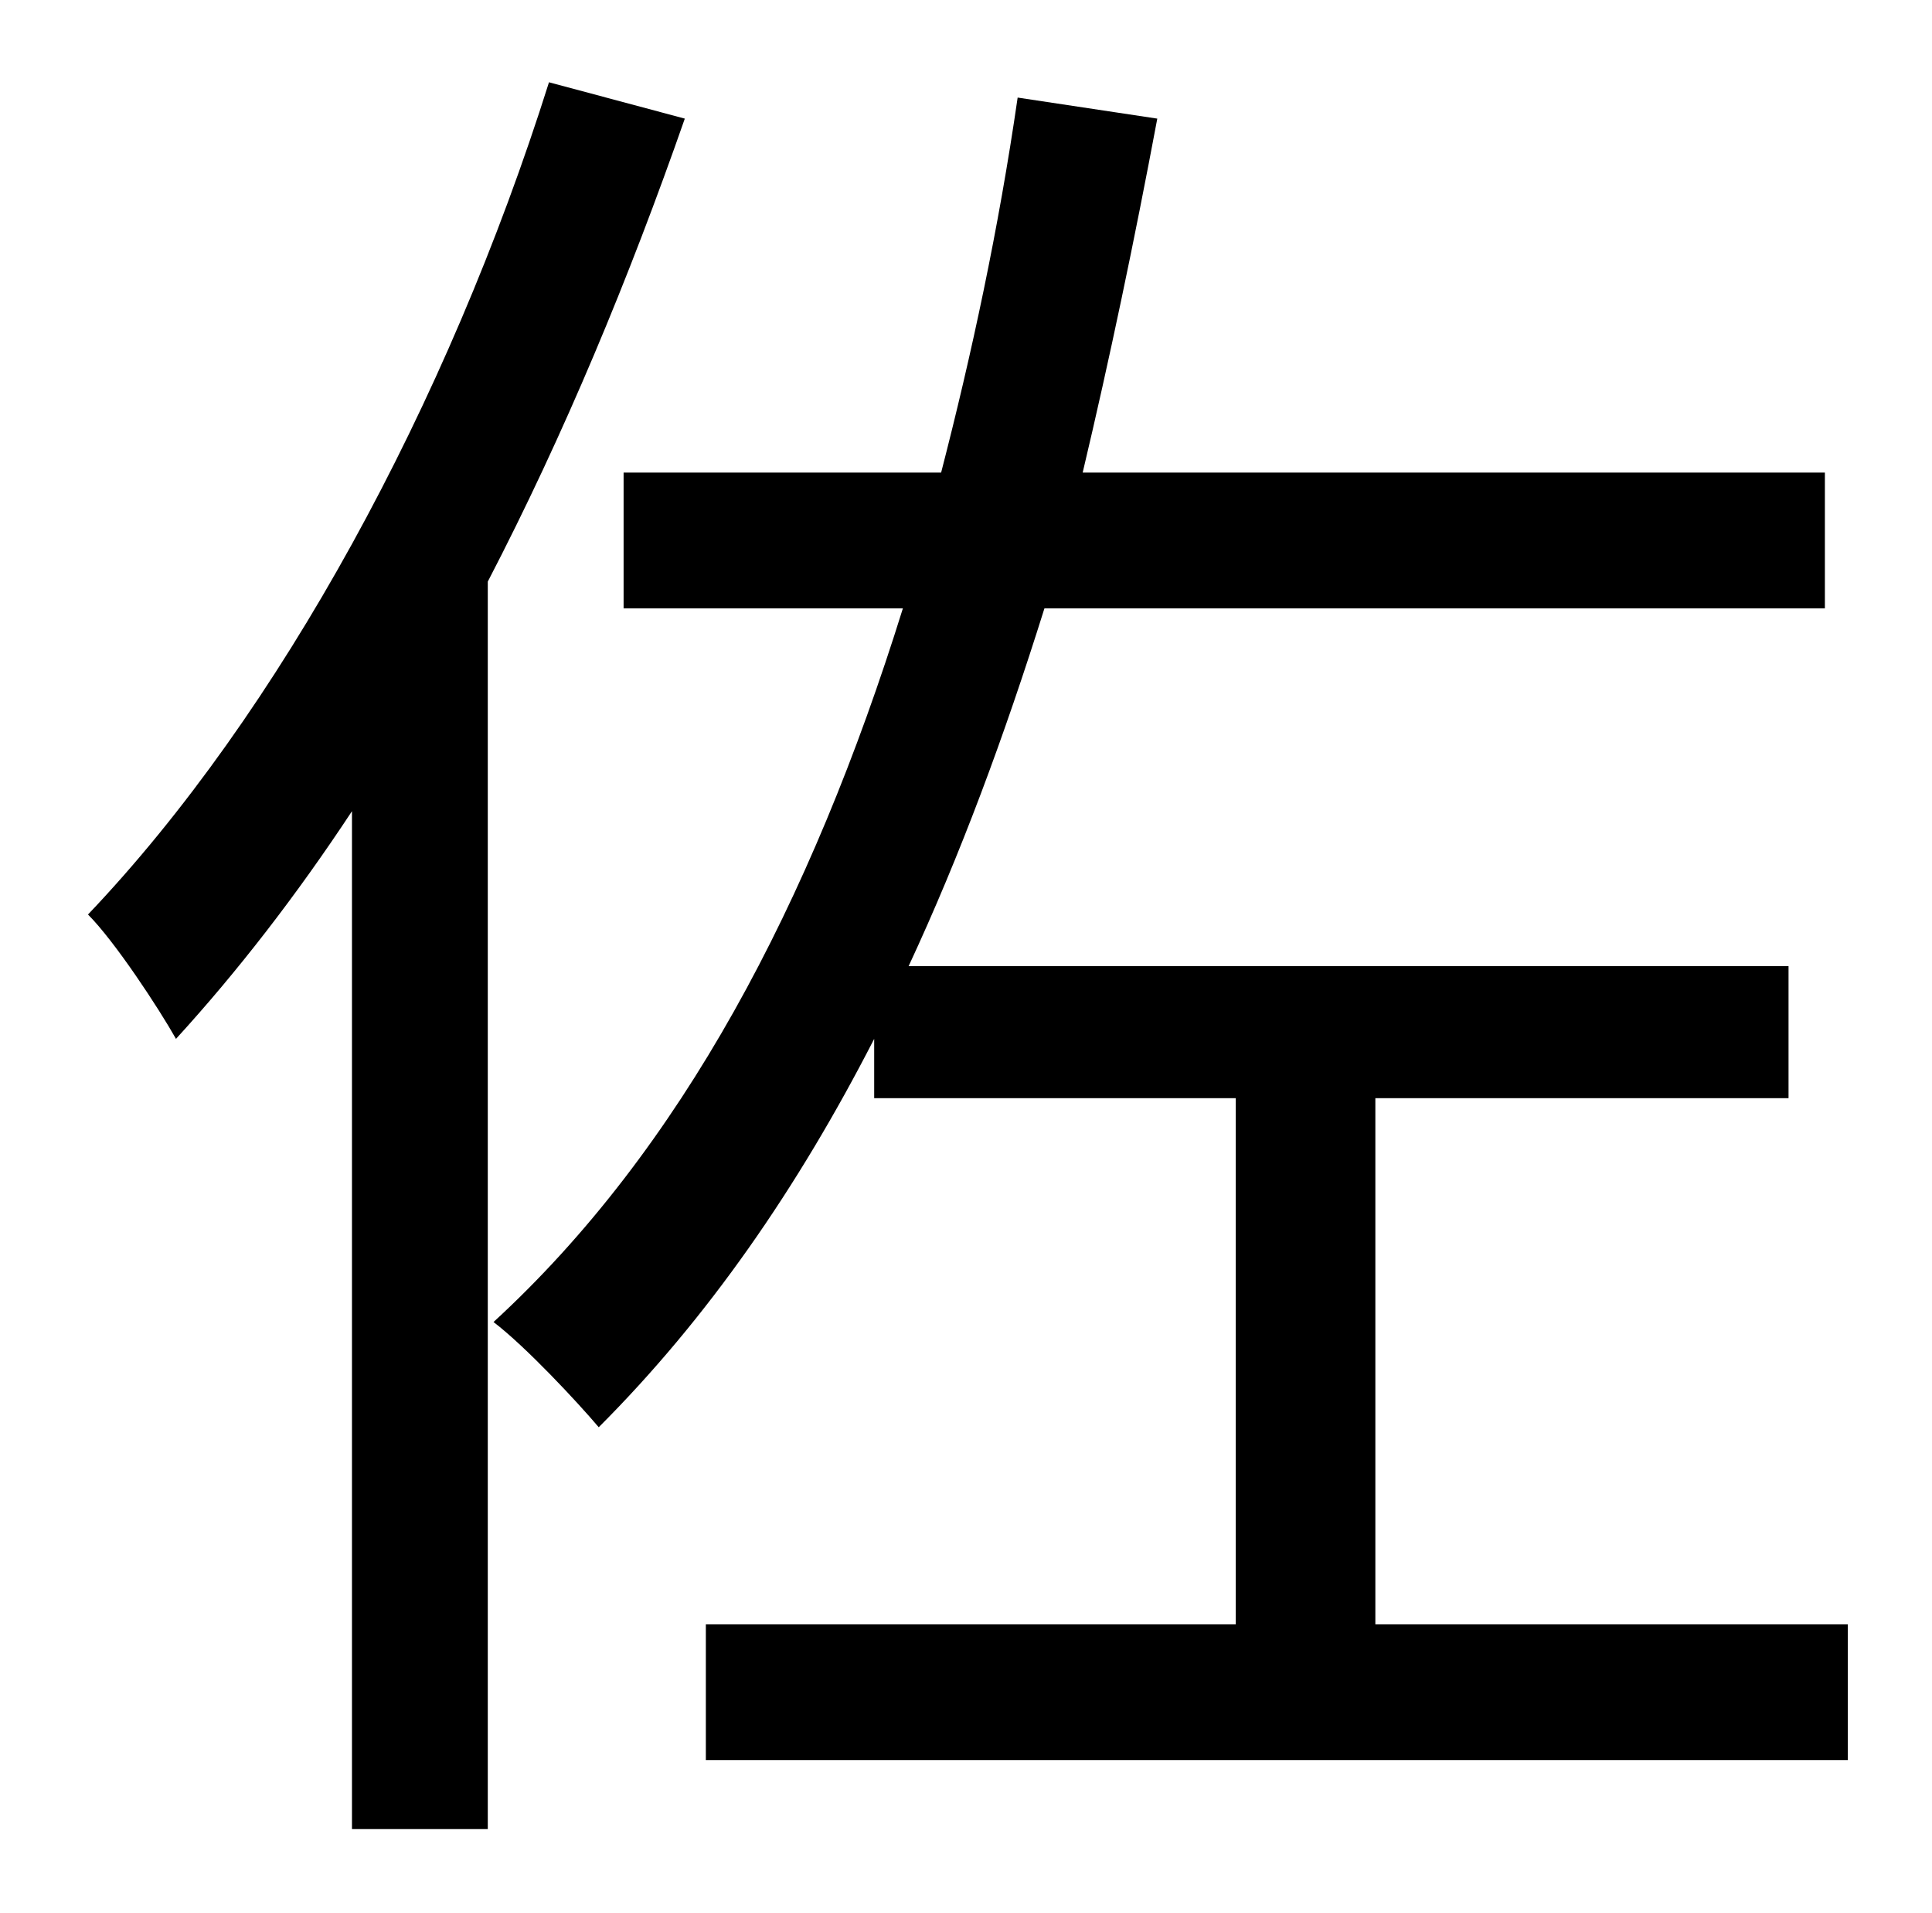 <?xml version="1.0" standalone="no"?>
<!DOCTYPE svg PUBLIC "-//W3C//DTD SVG 1.1//EN" "http://www.w3.org/Graphics/SVG/1.1/DTD/svg11.dtd" >
<svg xmlns="http://www.w3.org/2000/svg" xmlns:xlink="http://www.w3.org/1999/xlink" version="1.1" viewBox="-10 0 1010 1000">
   <path fill="currentColor"
d="M277 43l71 19c-29 83 -63 165 -103 242v652h-71v-532c-29 44 -60 84 -92 119c-9 -16 -32 -51 -46 -65c100 -105 188 -267 241 -435zM709 849h247v71h-597v-71h277v-275h-189v-31c-40 78 -87 146 -144 203c-11 -13 -38 -42 -55 -55c98 -90 166 -219 214 -373h-146v-71h166
c16 -62 30 -127 40 -196l73 11c-12 64 -25 126 -39 185h388v71h-408c-21 67 -44 129 -71 187h460v69h-216v275z" />
</svg>
